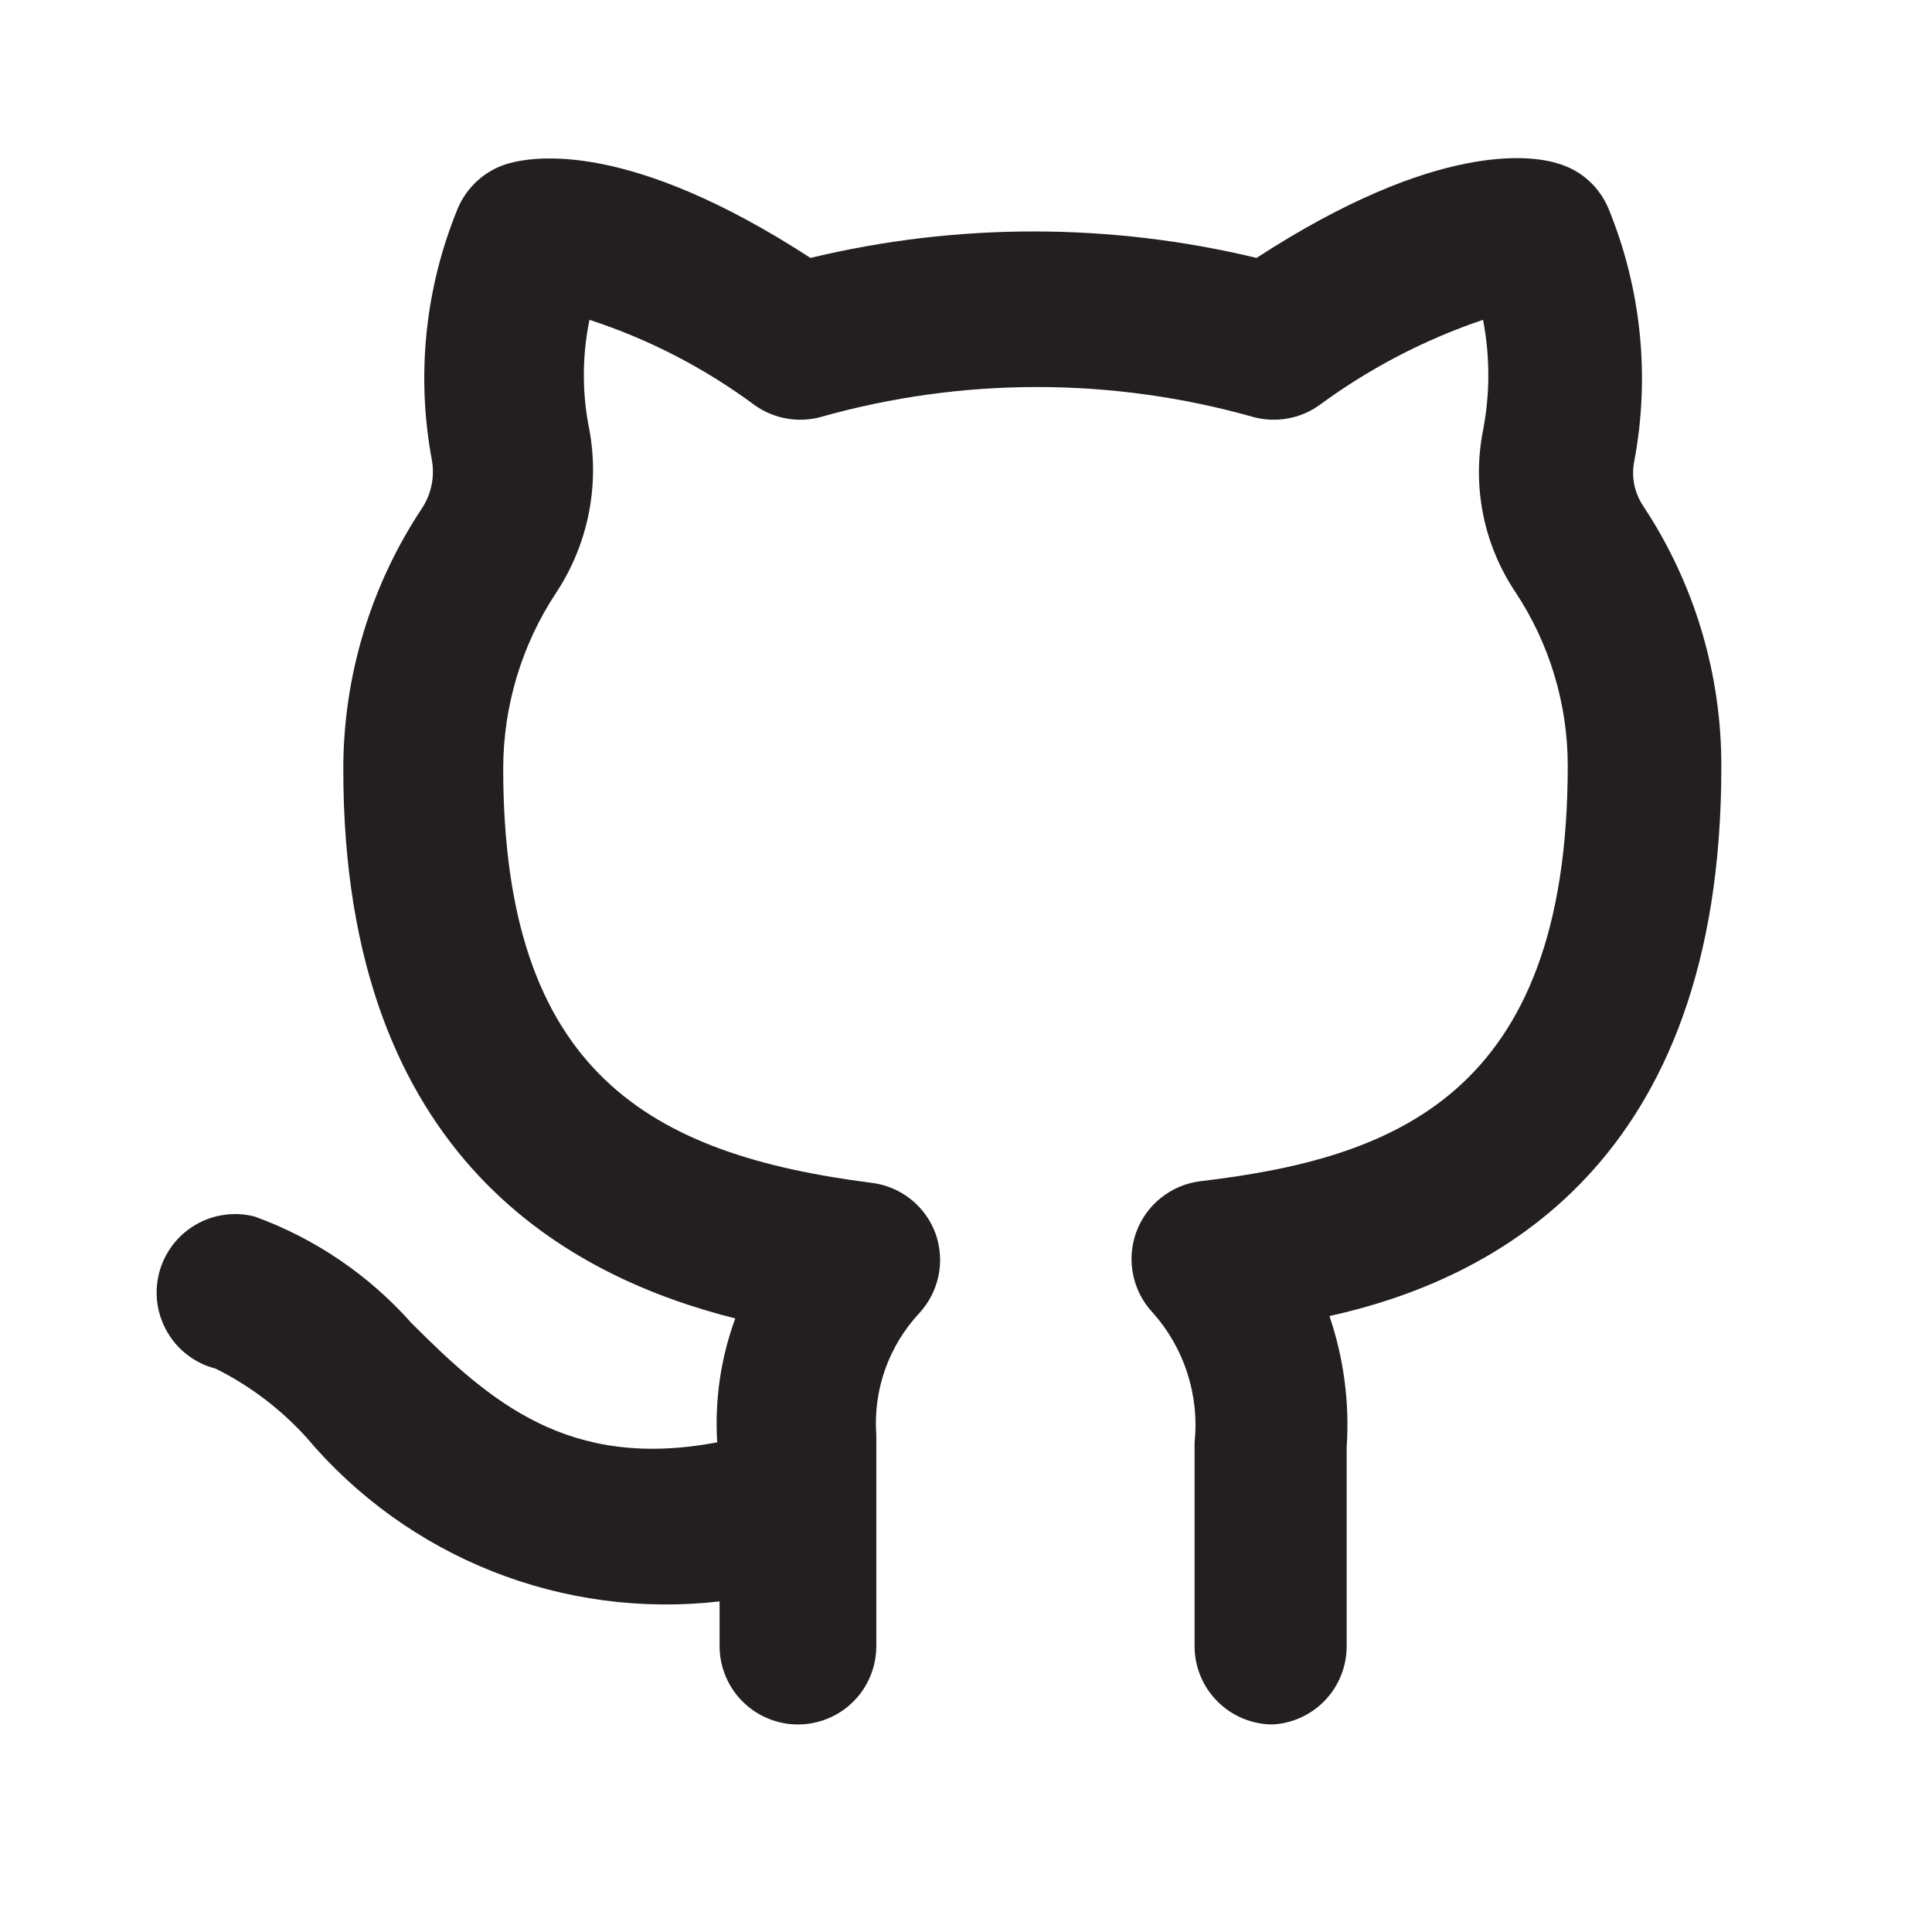 <svg width="26" height="26" viewBox="0 0 26 26" fill="none" xmlns="http://www.w3.org/2000/svg">
<path d="M17.131 23.207C16.851 23.207 16.583 23.096 16.385 22.898C16.187 22.701 16.076 22.432 16.076 22.152V19.41C16.109 19.094 16.075 18.775 15.977 18.474C15.879 18.172 15.719 17.894 15.507 17.659C15.375 17.516 15.286 17.34 15.248 17.15C15.21 16.96 15.225 16.764 15.291 16.582C15.358 16.4 15.473 16.239 15.625 16.119C15.776 15.998 15.958 15.921 16.15 15.897C18.724 15.591 21.098 14.768 21.098 10.306C21.098 9.473 20.852 8.658 20.391 7.964C19.965 7.326 19.809 6.544 19.958 5.791C20.053 5.3 20.053 4.795 19.958 4.304C19.168 4.571 18.425 4.959 17.753 5.454C17.627 5.544 17.481 5.605 17.328 5.632C17.175 5.659 17.018 5.653 16.867 5.612C14.964 5.074 12.948 5.074 11.044 5.612C10.894 5.653 10.737 5.659 10.584 5.632C10.431 5.605 10.285 5.544 10.158 5.454C9.483 4.953 8.732 4.565 7.933 4.304C7.832 4.795 7.832 5.301 7.933 5.791C8.071 6.554 7.908 7.34 7.479 7.985C7.019 8.684 6.774 9.502 6.772 10.338C6.772 14.441 8.755 15.538 11.73 15.918C11.925 15.942 12.109 16.02 12.262 16.143C12.415 16.266 12.53 16.429 12.595 16.614C12.656 16.794 12.668 16.986 12.629 17.172C12.59 17.358 12.502 17.529 12.374 17.669C12.168 17.889 12.011 18.148 11.911 18.431C11.811 18.714 11.771 19.015 11.793 19.315V22.152C11.793 22.432 11.682 22.701 11.485 22.898C11.287 23.096 11.018 23.207 10.739 23.207C10.459 23.207 10.191 23.096 9.993 22.898C9.795 22.701 9.684 22.432 9.684 22.152V21.551C8.647 21.67 7.597 21.531 6.627 21.147C5.657 20.762 4.798 20.144 4.125 19.346C3.779 18.963 3.363 18.648 2.901 18.418C2.766 18.384 2.64 18.323 2.529 18.239C2.418 18.156 2.325 18.052 2.255 17.932C2.184 17.812 2.138 17.68 2.118 17.543C2.099 17.405 2.107 17.265 2.141 17.131C2.176 16.997 2.237 16.871 2.32 16.76C2.404 16.649 2.508 16.555 2.628 16.485C2.747 16.414 2.879 16.368 3.017 16.349C3.154 16.329 3.294 16.337 3.428 16.372C4.24 16.667 4.965 17.16 5.538 17.806C6.593 18.861 7.648 19.79 9.652 19.41C9.617 18.843 9.699 18.276 9.895 17.743C7.722 17.195 4.62 15.633 4.62 10.359C4.618 9.11 4.985 7.887 5.675 6.846C5.803 6.654 5.853 6.42 5.812 6.192C5.599 5.053 5.72 3.877 6.16 2.806C6.22 2.663 6.311 2.535 6.426 2.431C6.541 2.327 6.677 2.25 6.825 2.205C7.184 2.099 8.471 1.888 10.907 3.471C12.88 2.996 14.937 2.996 16.91 3.471C19.346 1.888 20.633 2.089 20.981 2.205C21.13 2.25 21.266 2.327 21.381 2.431C21.496 2.535 21.586 2.663 21.646 2.806C22.087 3.881 22.208 5.061 21.994 6.203C21.973 6.306 21.972 6.412 21.992 6.515C22.012 6.618 22.052 6.716 22.11 6.804C22.803 7.848 23.17 9.074 23.165 10.327C23.165 15.675 20.085 17.226 17.891 17.711C18.084 18.277 18.163 18.876 18.123 19.473V22.152C18.123 22.422 18.021 22.681 17.837 22.877C17.652 23.073 17.4 23.191 17.131 23.207Z" fill="#231F20"/>
</svg>
